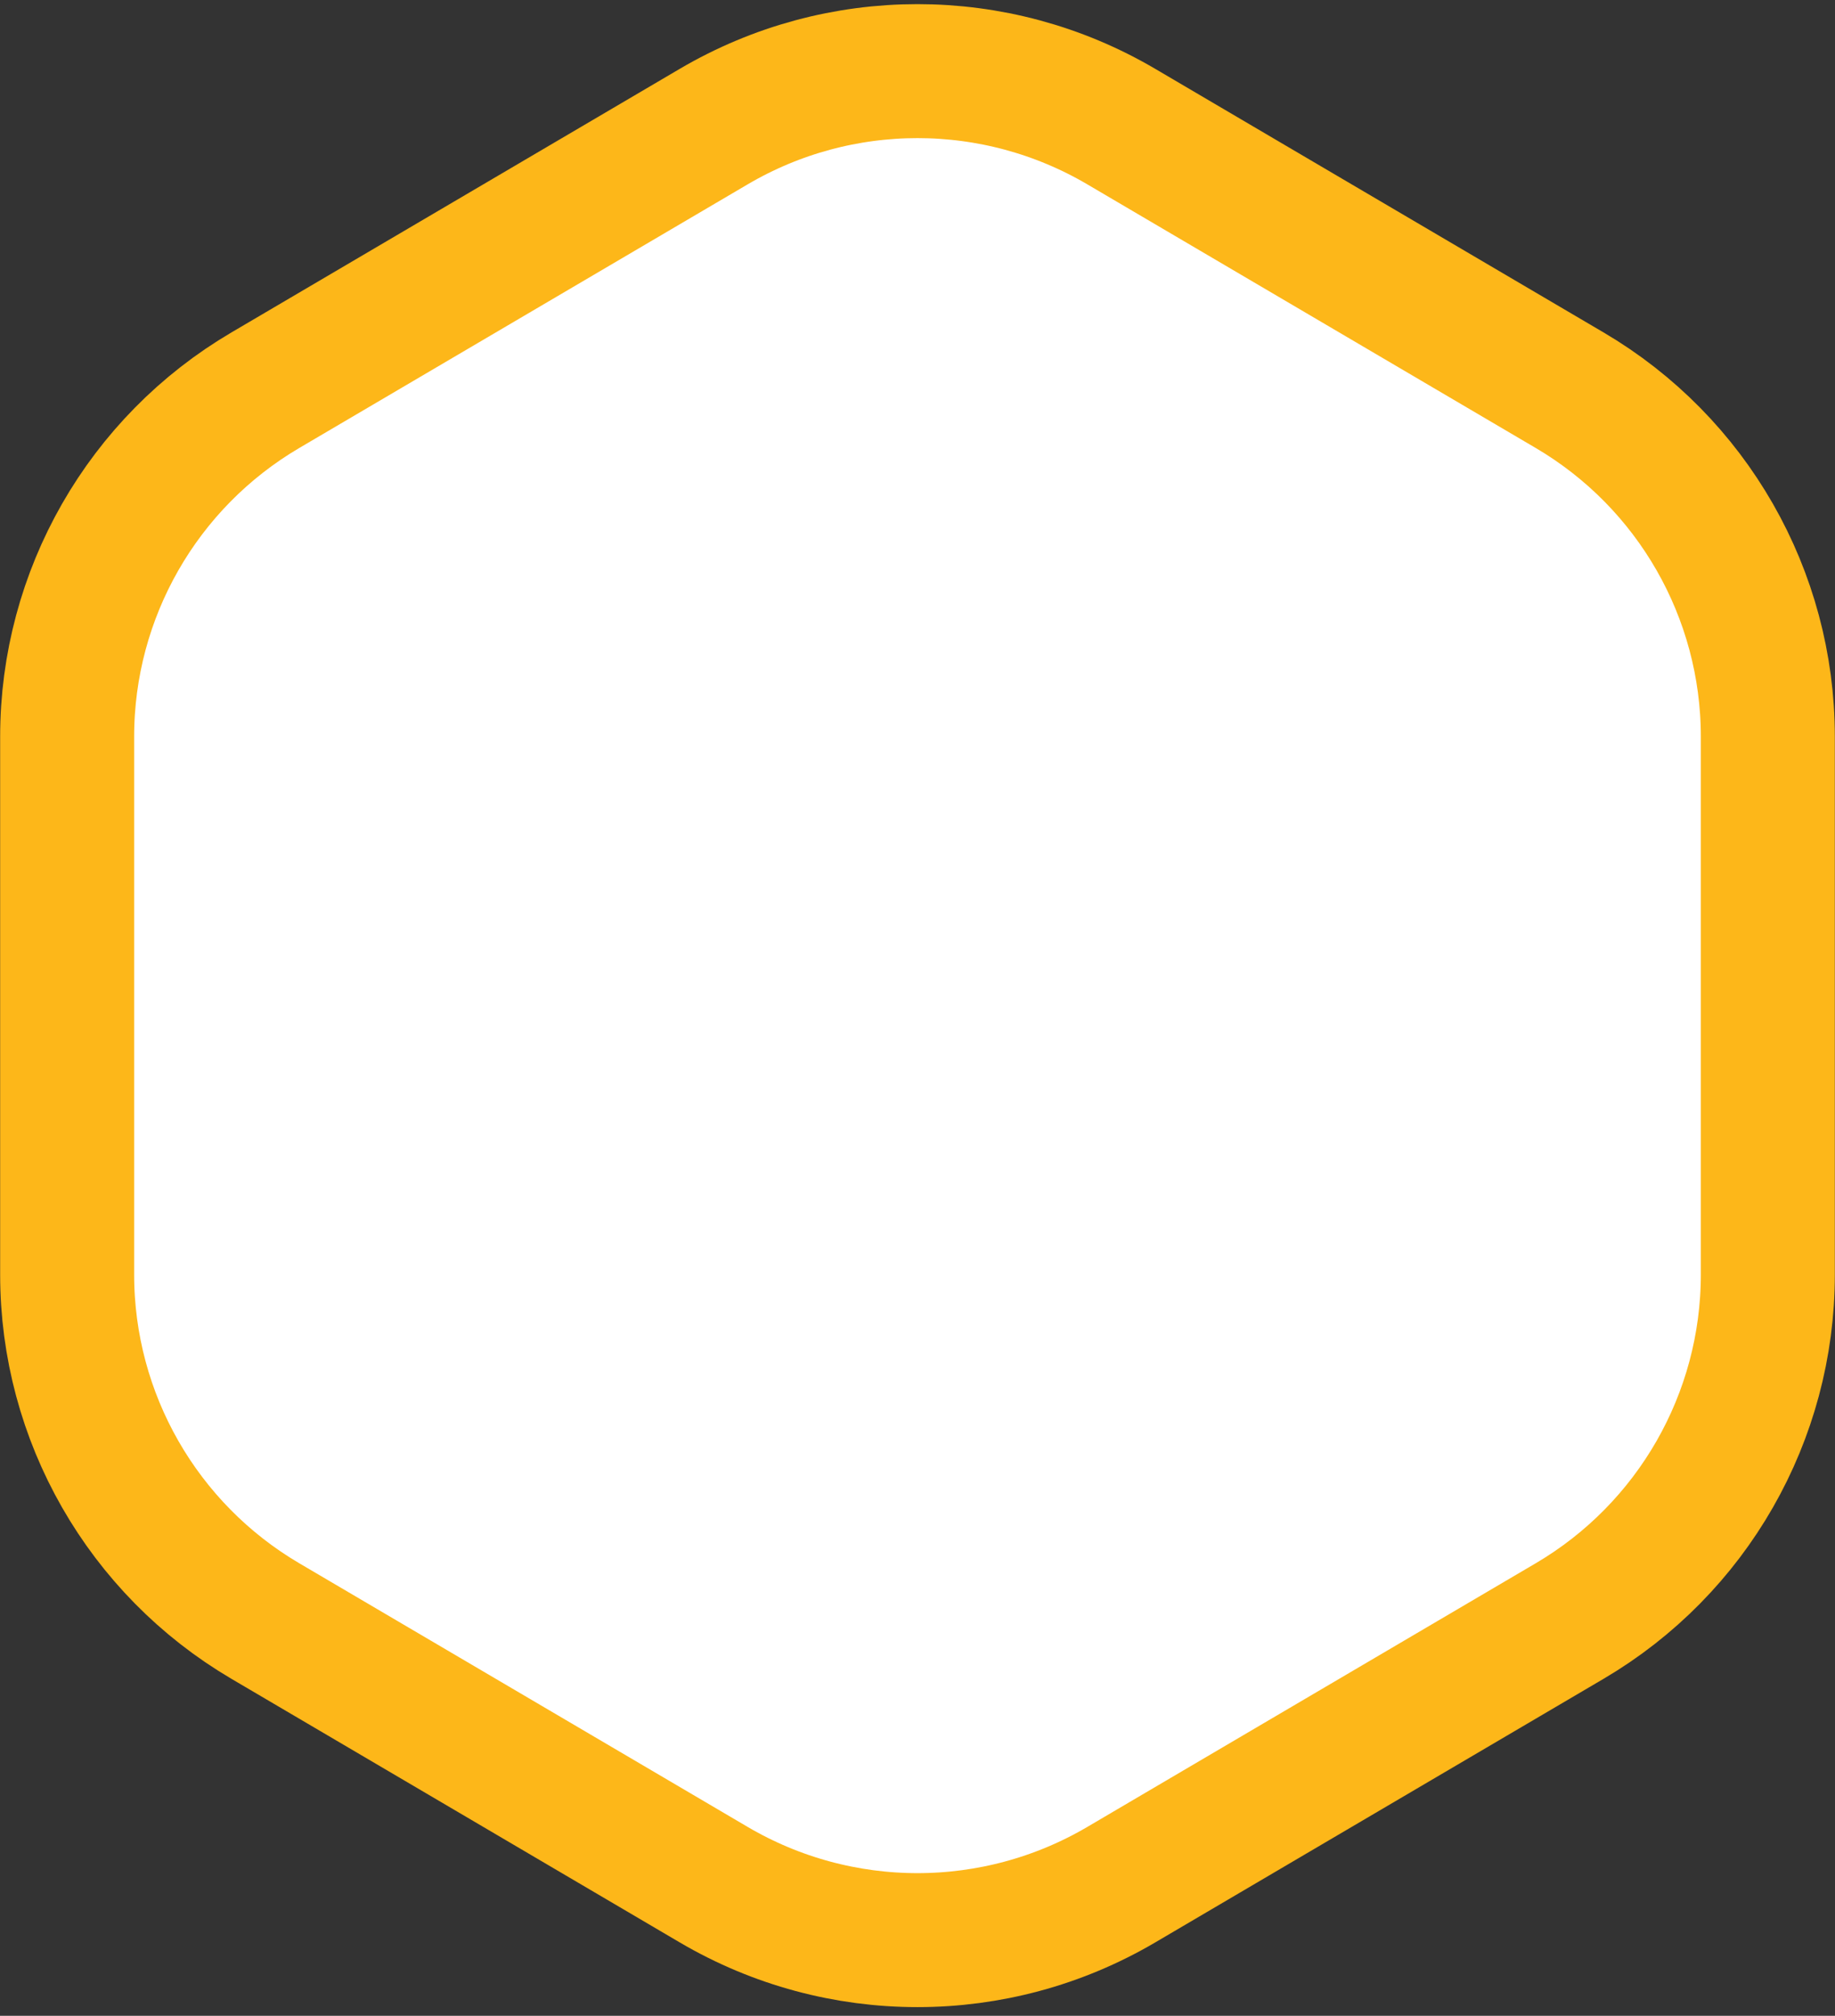 <svg width="152" height="167" viewBox="0 0 152 167" fill="none" xmlns="http://www.w3.org/2000/svg">
<rect x="0" y="0" width="152" height="167" fill="#333333" stroke="none"/>
<path d="M130.016 32.326L92.879 10.488C82.46 4.361 69.539 4.361 59.12 10.488L21.983 32.326C11.809 38.308 5.562 49.228 5.562 61.03V105.595C5.562 117.397 11.809 128.317 21.983 134.299L59.12 156.138C69.539 162.264 82.46 162.264 92.879 156.138L130.016 134.299C140.189 128.317 146.436 117.397 146.436 105.595V61.03C146.436 49.228 140.189 38.308 130.016 32.326Z" fill="white" stroke="#FDB719" stroke-width="11.1"/>
</svg>
